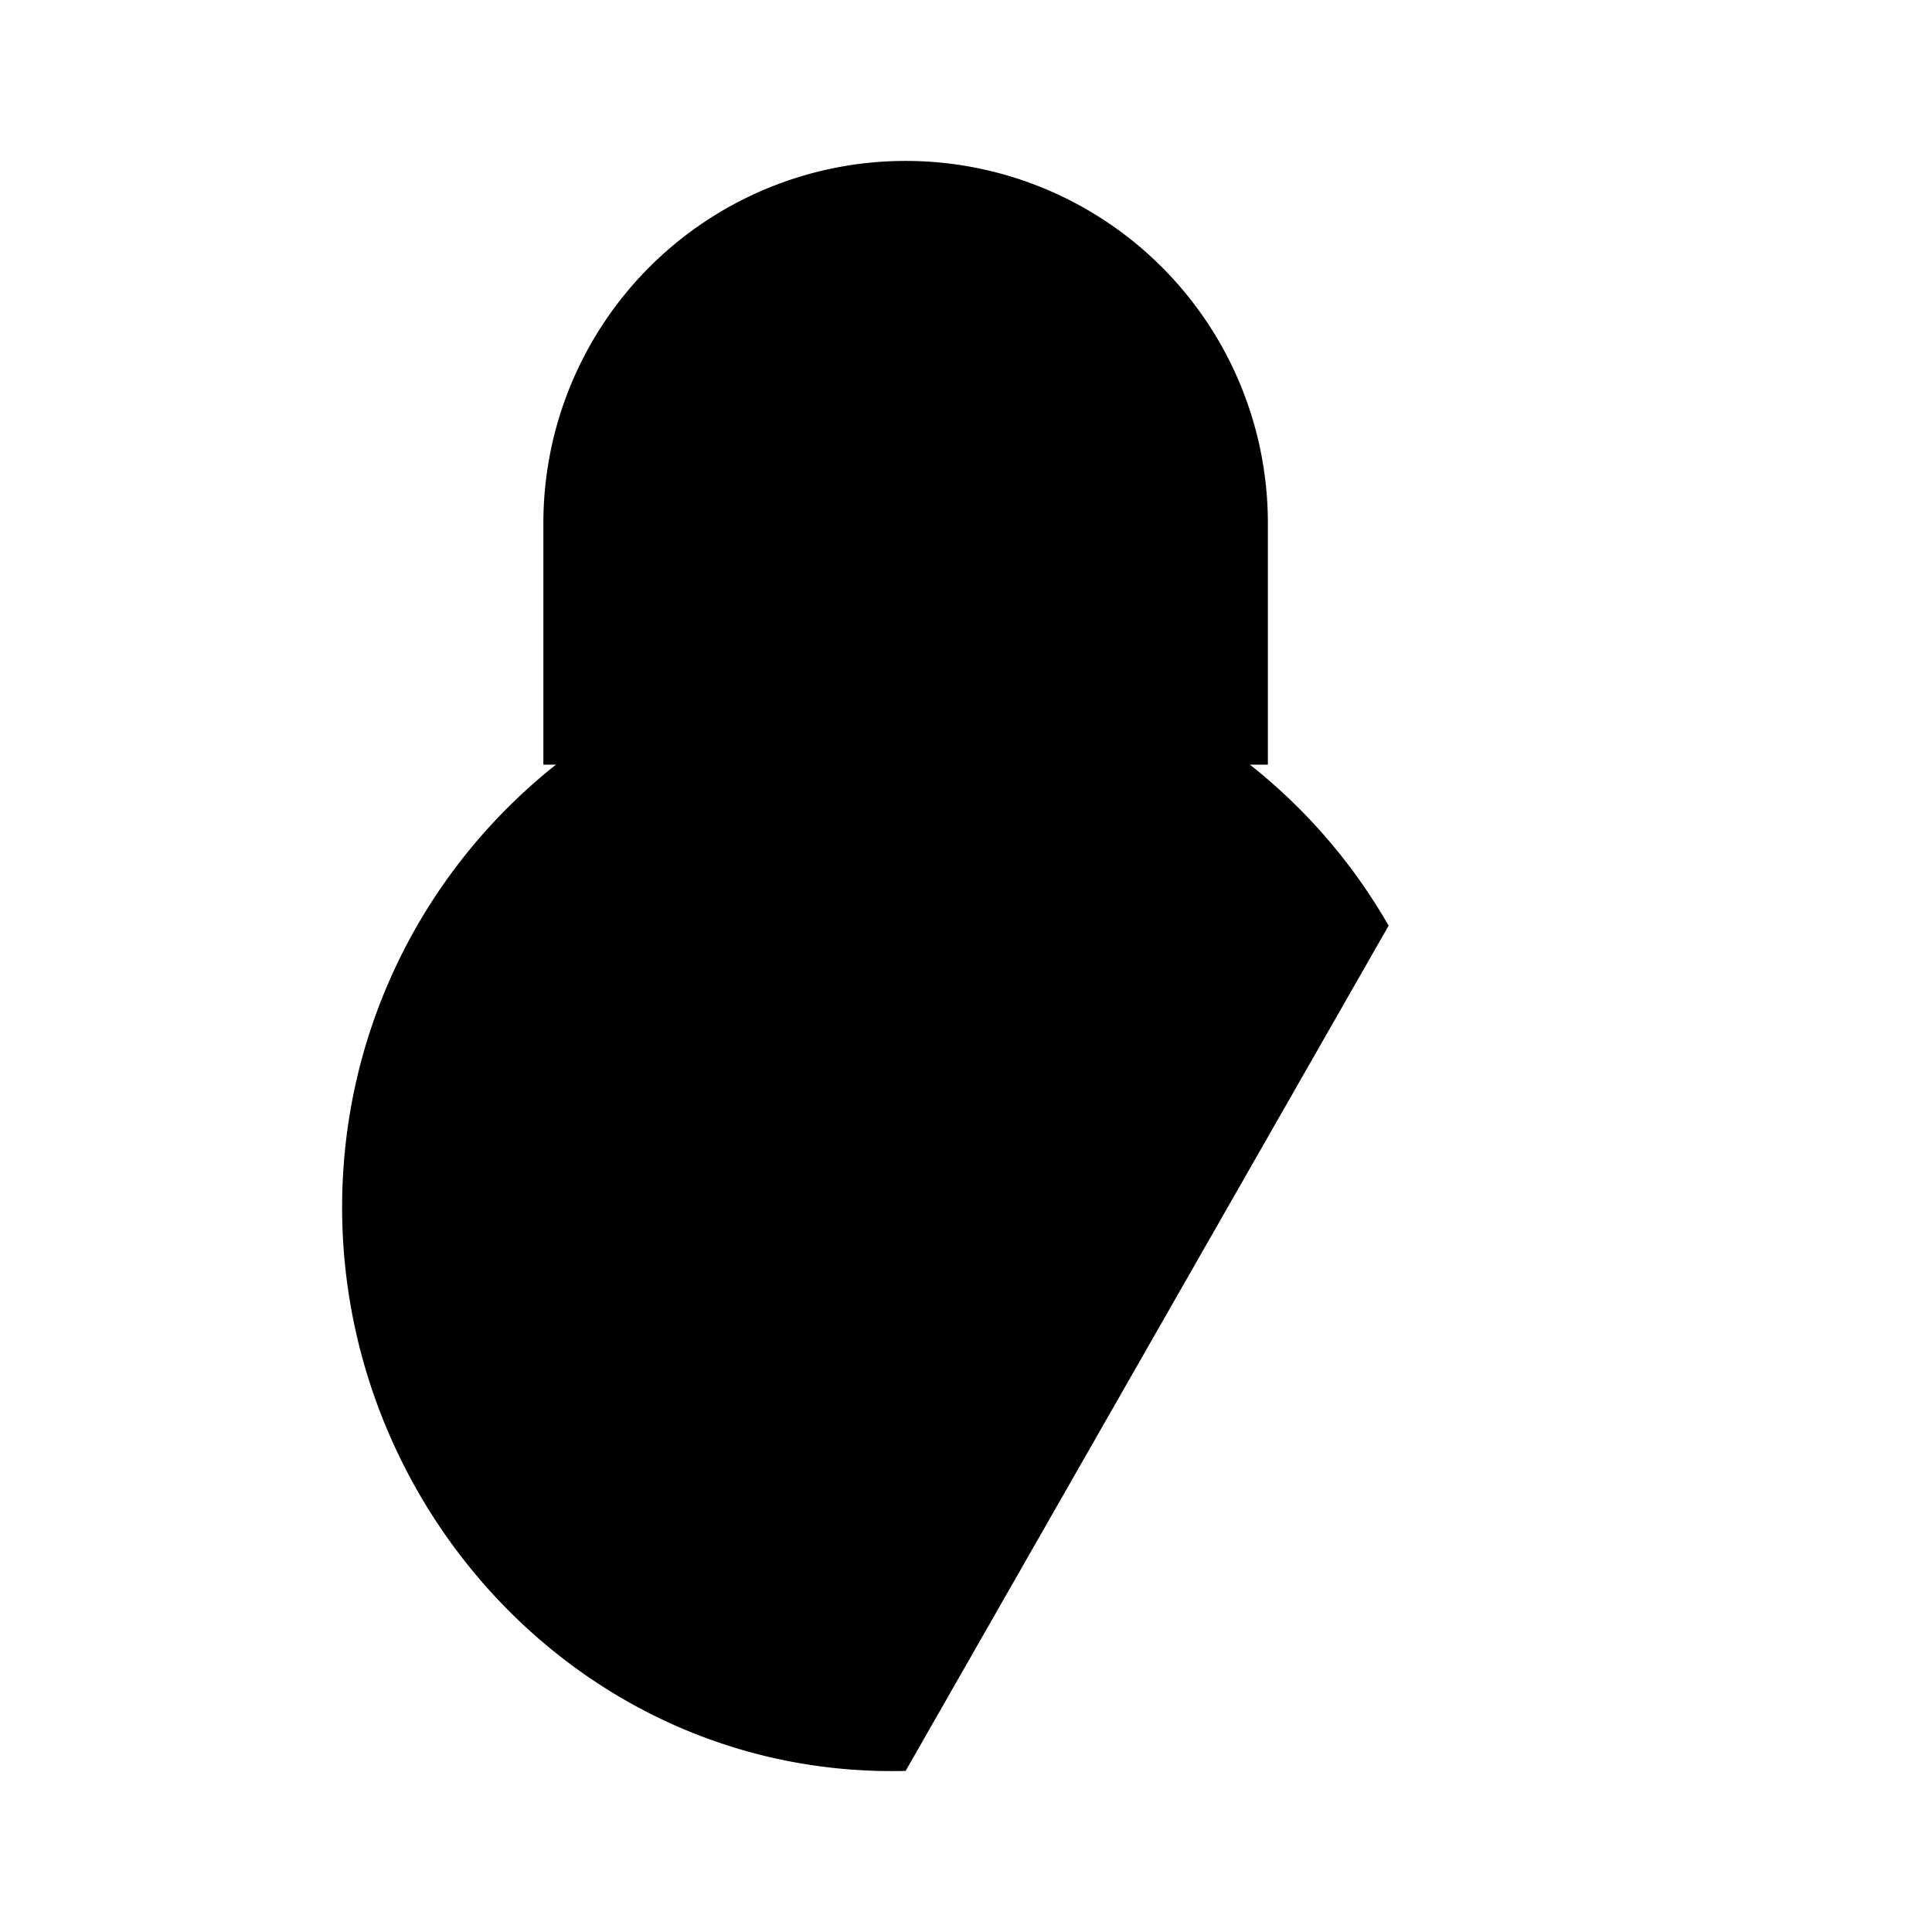 <svg xmlns="http://www.w3.org/2000/svg" viewBox="0 0 24 24"><path d="M11.25 21.999c-3.936.097-7-3.193-7-7 0-3.866 3.119-7 6.966-7a6.96 6.96 0 0 1 6.034 3.5"/><path d="M15.75 9.499v-3a4.5 4.5 0 1 0-9 0v3M12.75 16.999h7"/></svg>